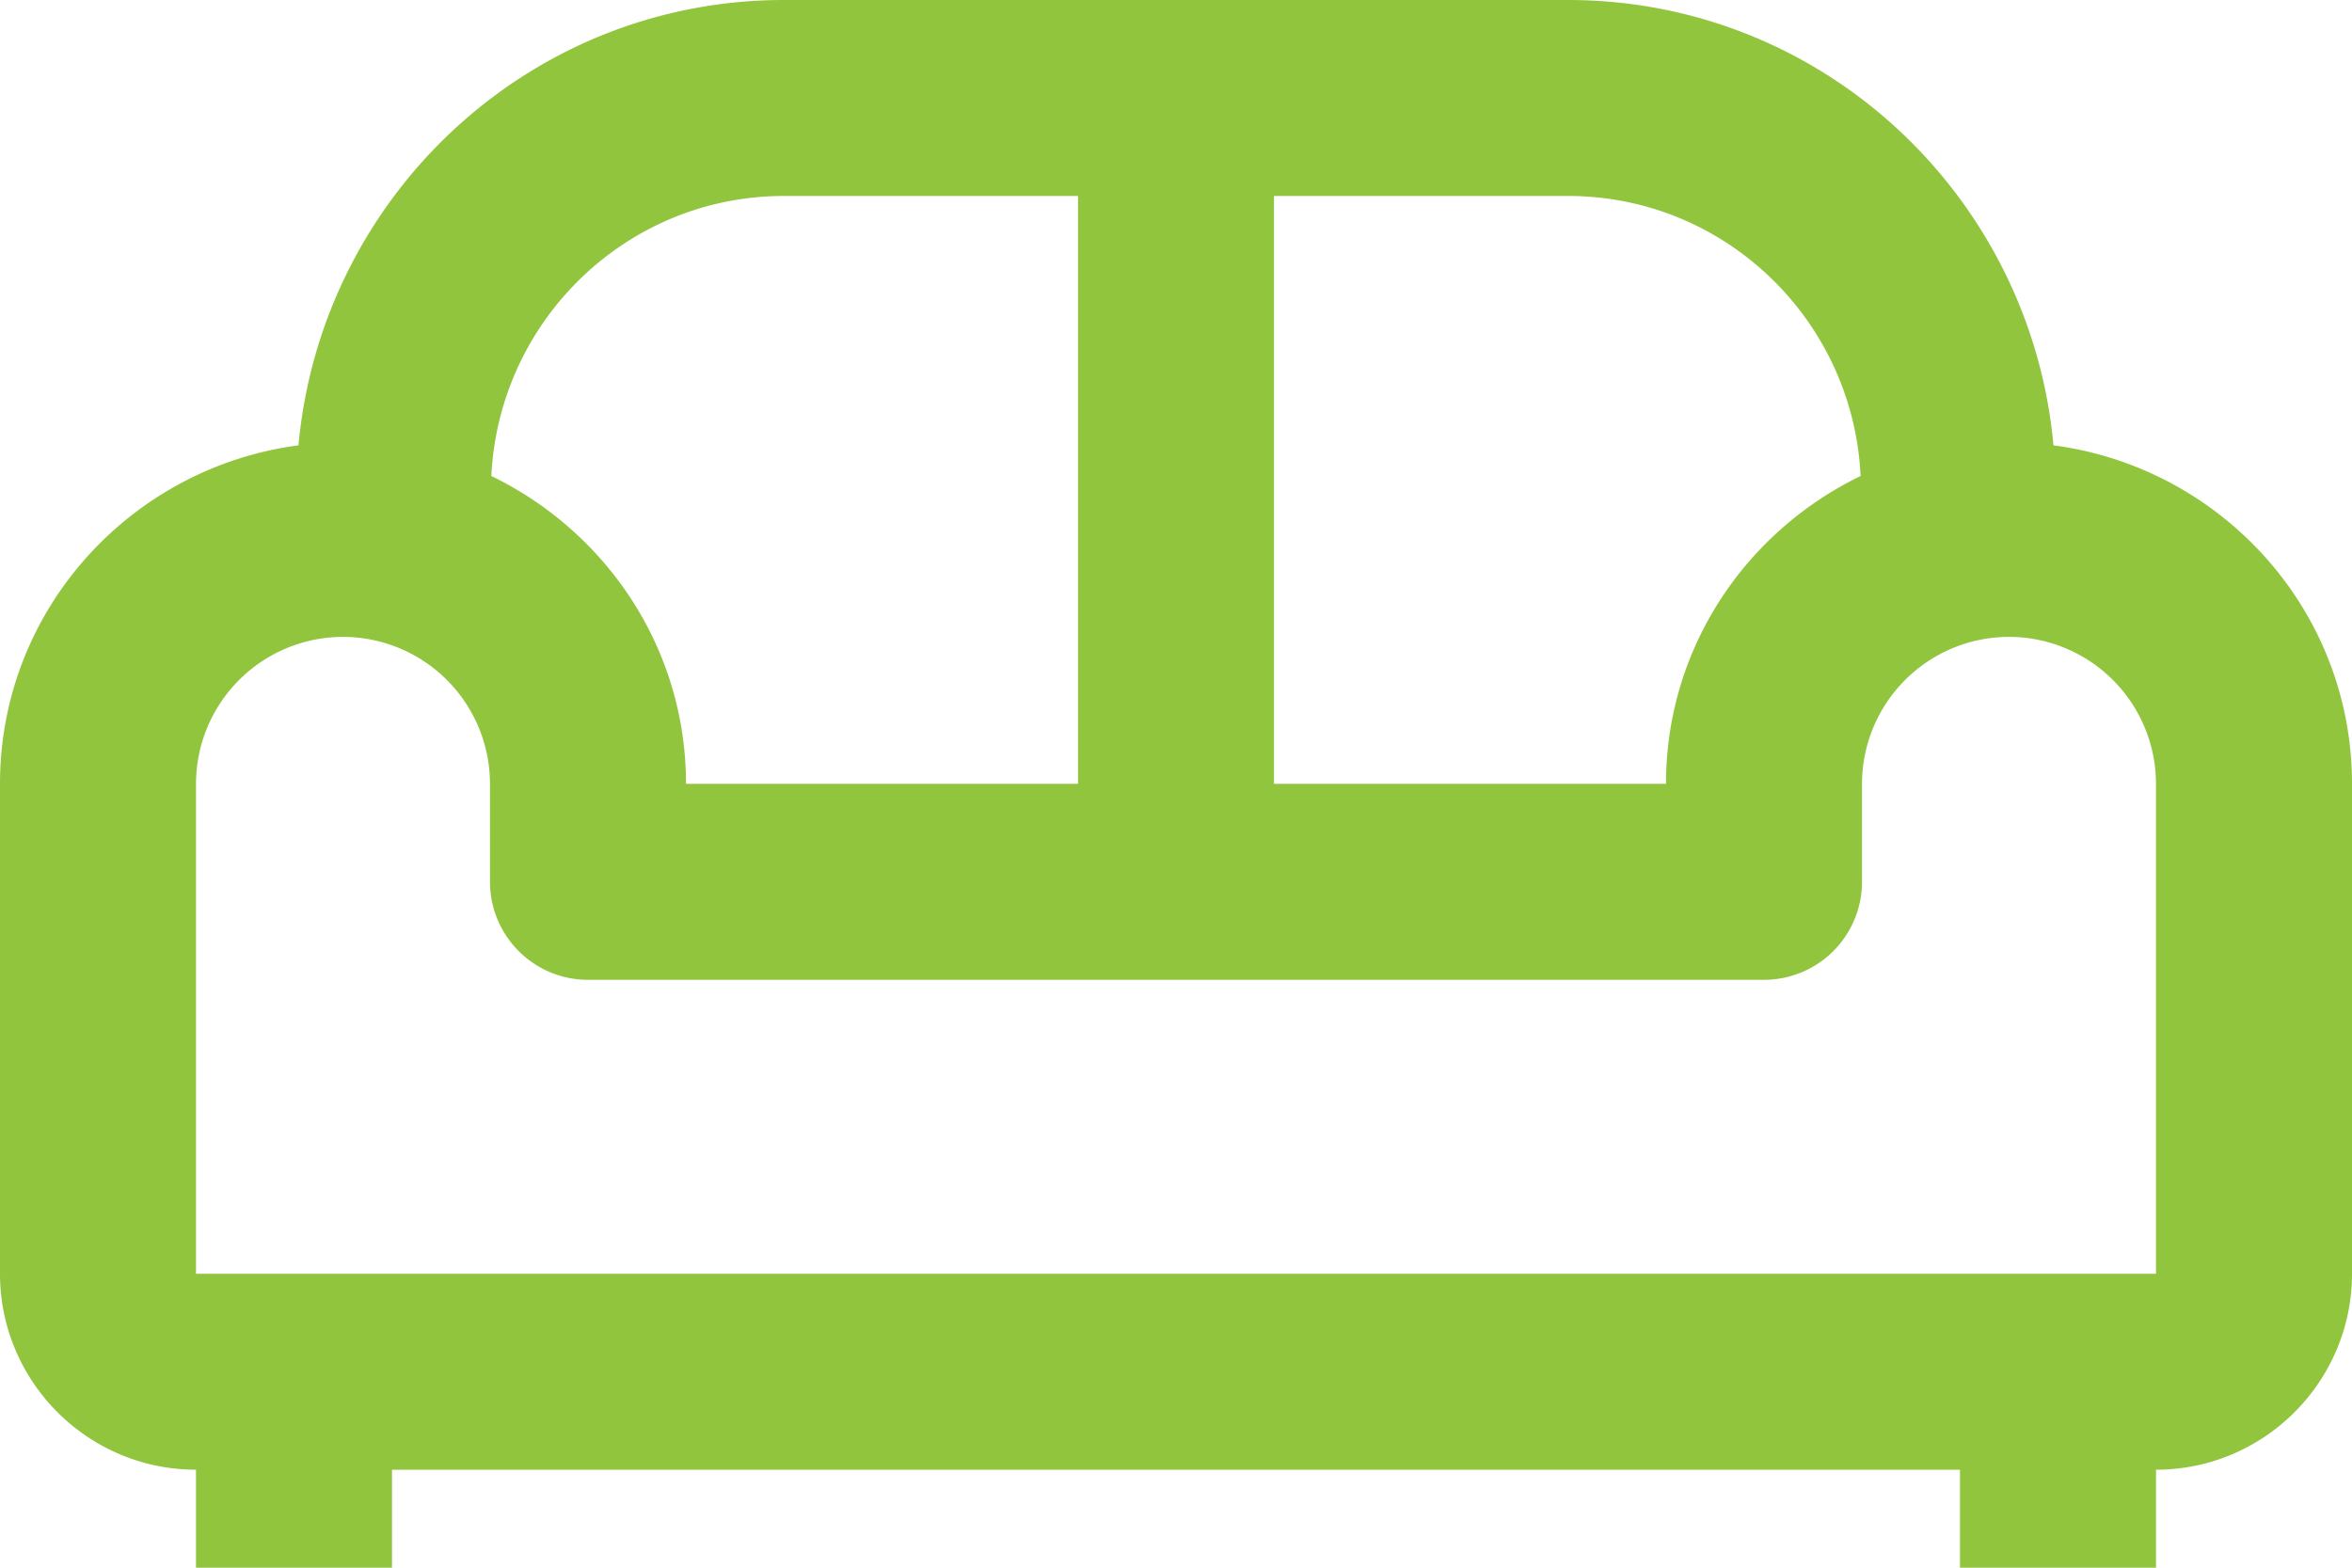 <svg xmlns="http://www.w3.org/2000/svg" width="42" height="28" viewBox="0 0 42 28">
    <path fill="#90C53D" fill-rule="evenodd" d="M38.5 22.75h-35V14a2.628 2.628 0 0 1 2.625-2.625A2.628 2.628 0 0 1 8.75 14v1.75c0 .966.784 1.75 1.75 1.75h21a1.75 1.75 0 0 0 1.75-1.75V14a2.628 2.628 0 0 1 2.625-2.625A2.628 2.628 0 0 1 38.5 14v8.75zM14 3.5h5.25V14h-7c0-2.425-1.426-4.505-3.476-5.498C8.909 5.723 11.19 3.5 14 3.5zm19.225 5.002c-2.049.993-3.475 3.072-3.475 5.498h-7V3.5H28c2.81 0 5.093 2.224 5.225 5.002zm3.444-.548C36.263 3.507 32.554 0 28 0H14C9.447 0 5.738 3.507 5.33 7.954 2.332 8.349 0 10.896 0 14v8.75c0 1.928 1.57 3.5 3.5 3.5V28H7v-1.75h28V28h3.5v-1.75c1.93 0 3.5-1.572 3.5-3.5V14c0-3.104-2.331-5.65-5.33-6.046z"/>
</svg>
